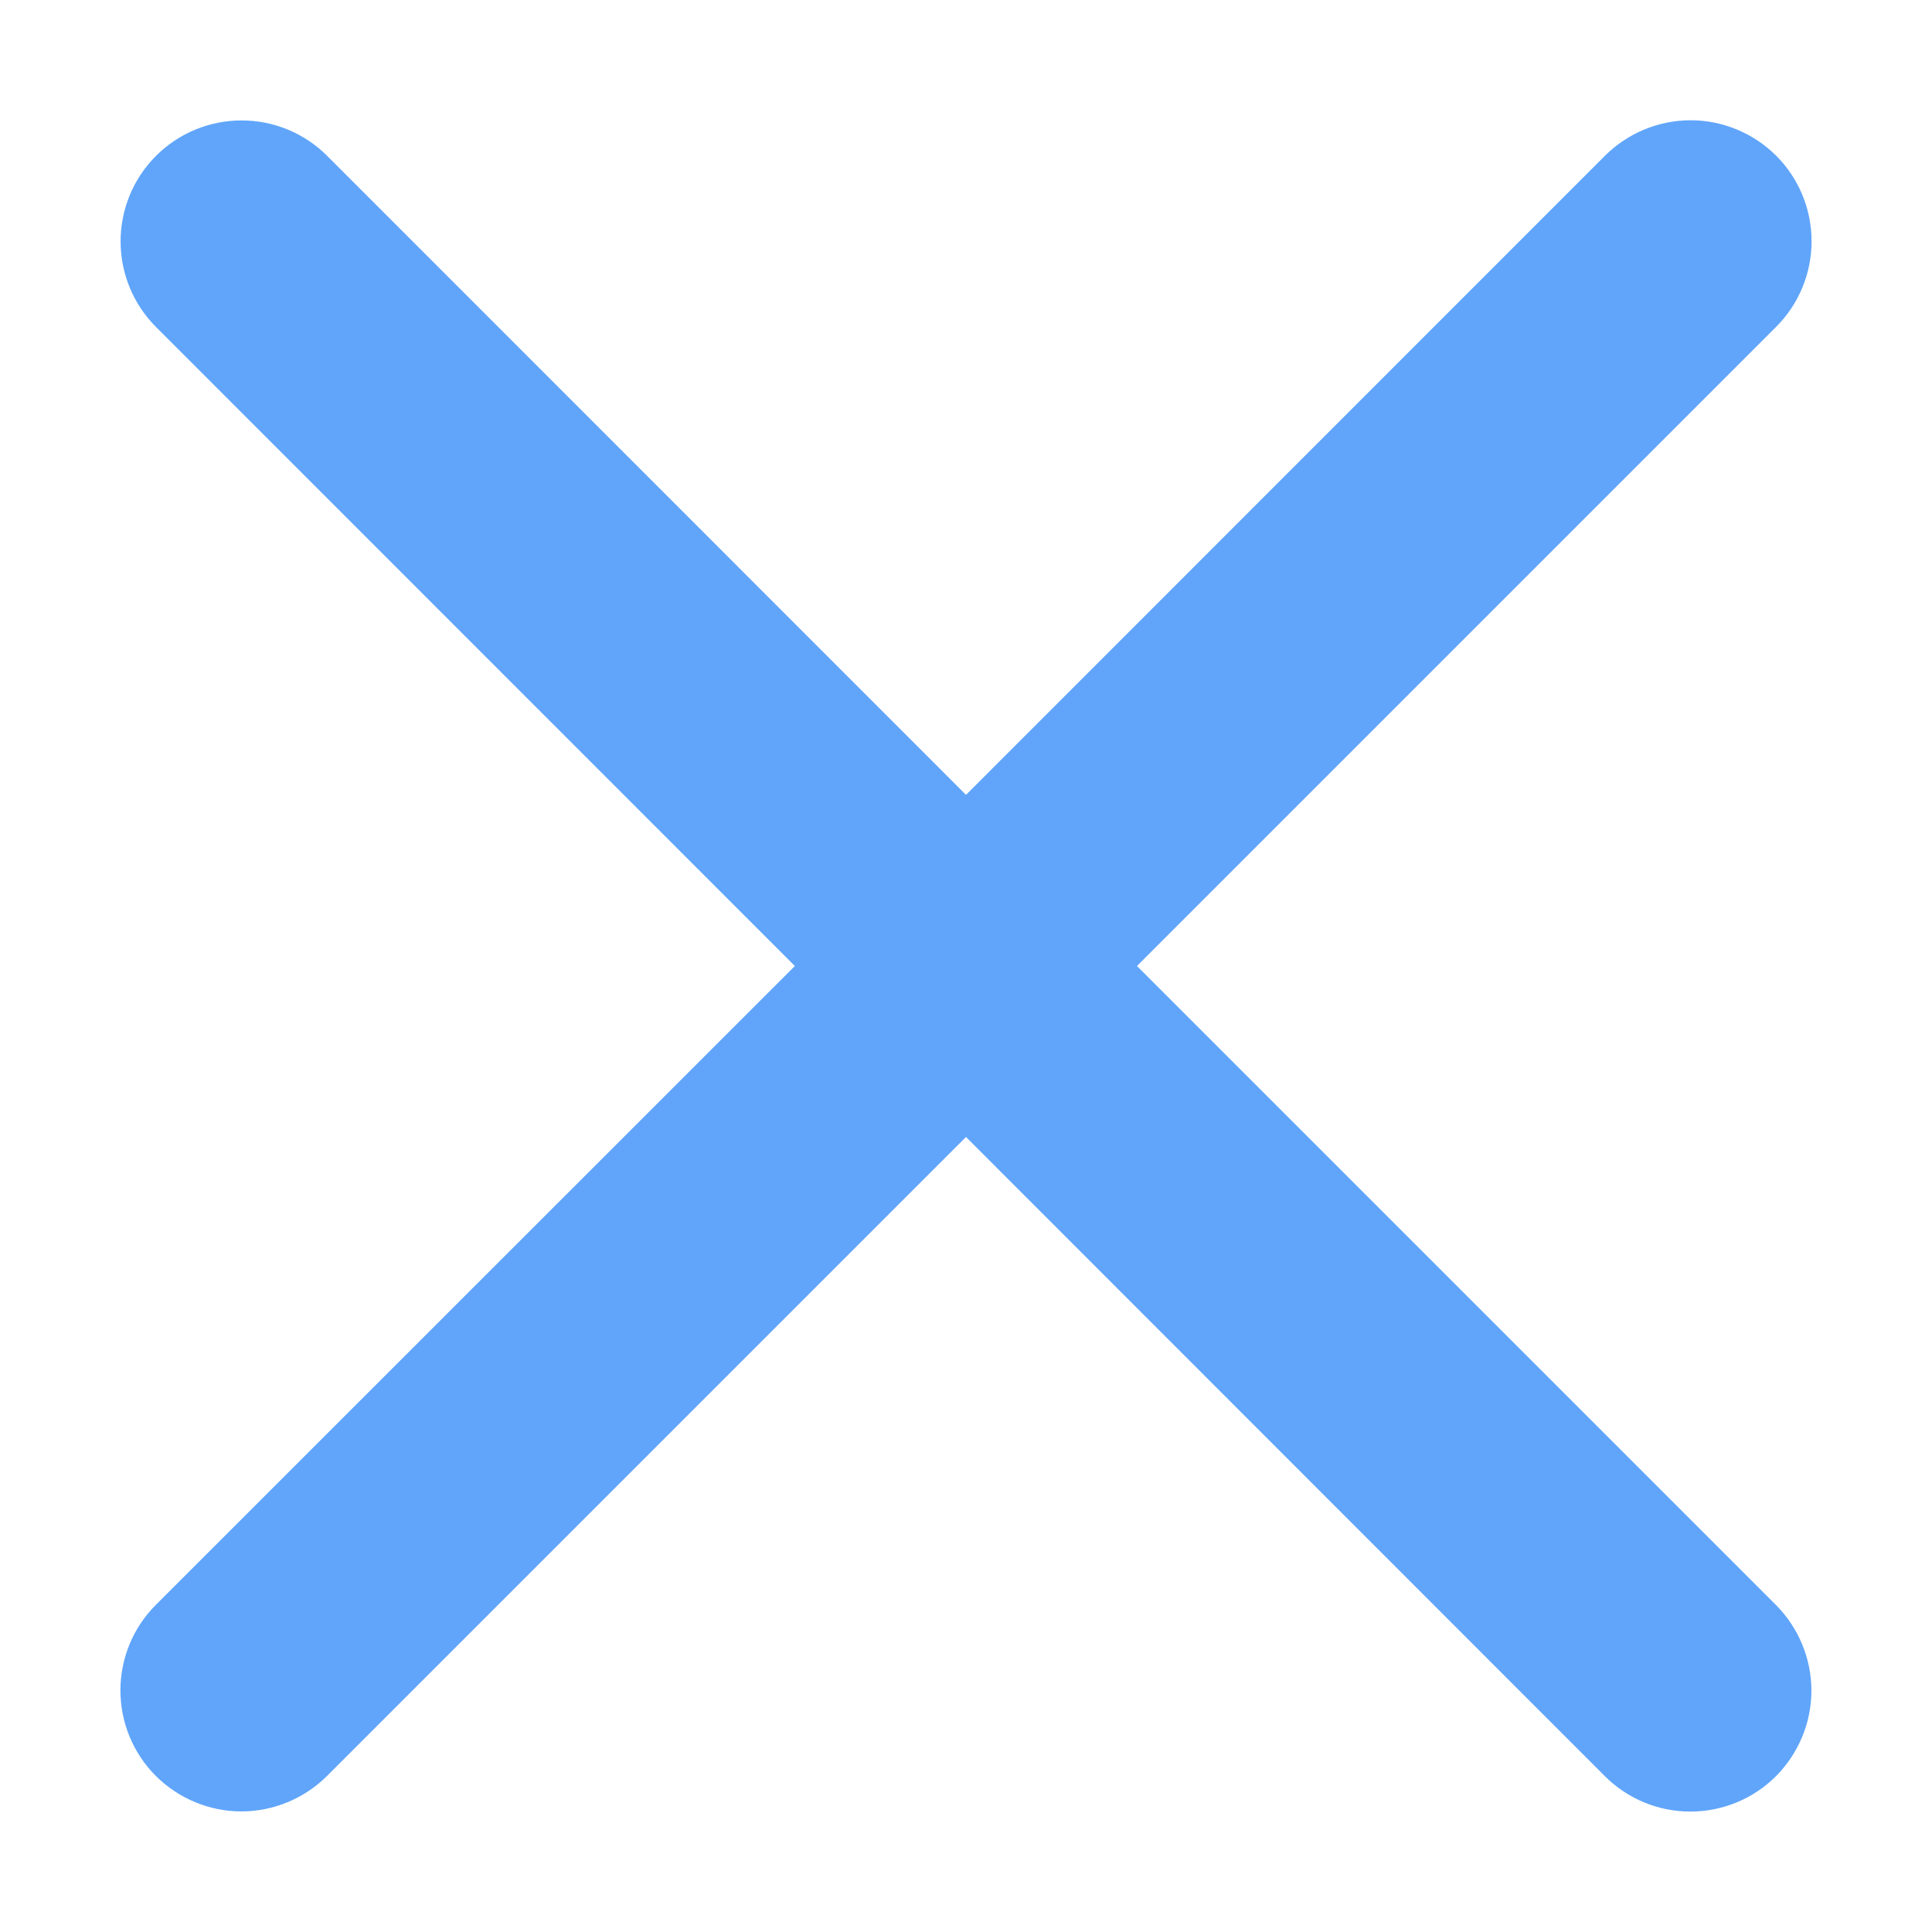 <svg width="12" height="12" viewBox="0 0 12 12" fill="none" xmlns="http://www.w3.org/2000/svg">
<path d="M11.031 9.969C11.171 10.11 11.251 10.301 11.251 10.501C11.251 10.7 11.171 10.891 11.031 11.032C10.89 11.173 10.699 11.252 10.499 11.252C10.3 11.252 10.109 11.173 9.968 11.032L6 7.062L2.031 11.031C1.89 11.171 1.699 11.251 1.499 11.251C1.3 11.251 1.109 11.171 0.968 11.031C0.827 10.89 0.748 10.699 0.748 10.499C0.748 10.3 0.827 10.109 0.968 9.968L4.937 6L0.969 2.031C0.828 1.89 0.749 1.699 0.749 1.499C0.749 1.3 0.828 1.109 0.969 0.968C1.11 0.827 1.301 0.748 1.501 0.748C1.7 0.748 1.891 0.827 2.032 0.968L6 4.937L9.969 0.967C10.11 0.827 10.301 0.747 10.501 0.747C10.7 0.747 10.891 0.827 11.032 0.967C11.173 1.108 11.252 1.299 11.252 1.499C11.252 1.698 11.173 1.889 11.032 2.03L7.062 6L11.031 9.969Z" fill="#60A5FA"/>
</svg>
